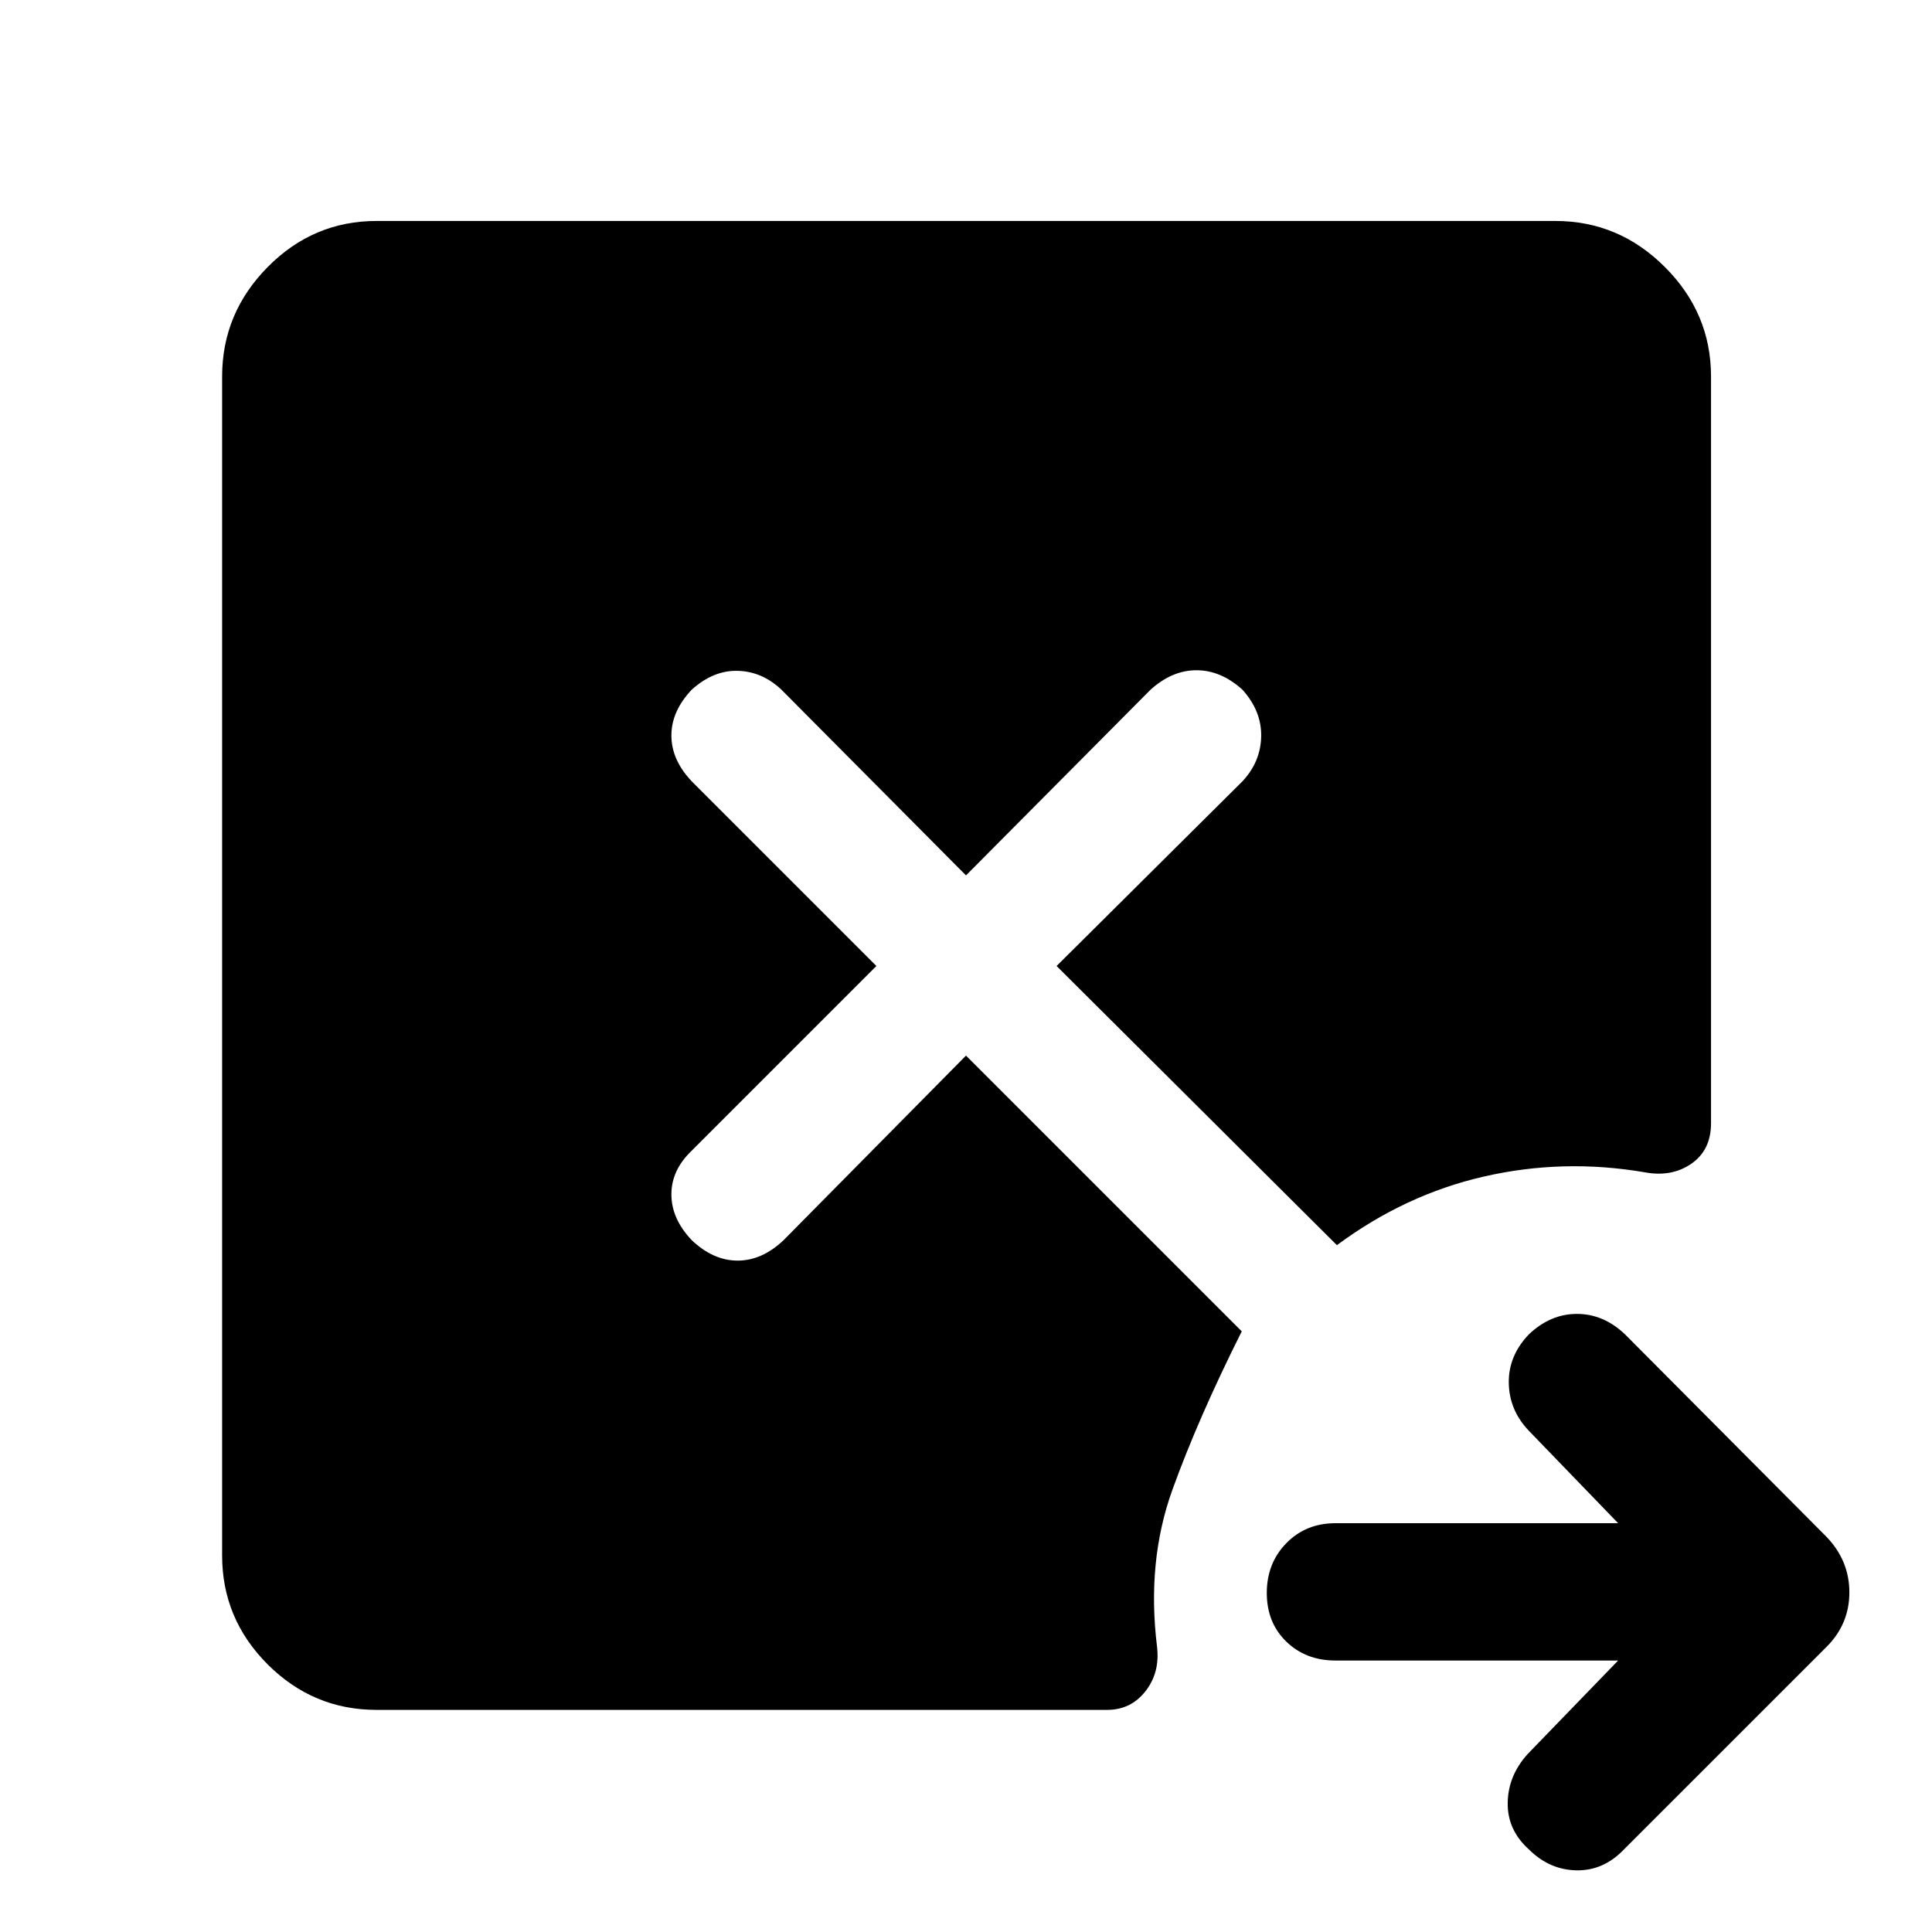 <svg xmlns="http://www.w3.org/2000/svg" height="48" viewBox="0 -960 960 960" width="48"><path d="M804.04-134.89H663.61q-14.76 0-24.46-9.41-9.69-9.42-9.69-24.18t9.69-24.7q9.7-9.95 24.46-9.95h140.43l-44.39-45.96q-9.69-10.13-9.94-23.64t9.94-24.2q10.7-10.2 23.93-10.2 13.22 0 23.92 10.2l100.11 100.6q11.33 11.83 11.33 27.57t-11.33 27.07L807-41.09q-10.2 10.7-23.67 10.45-13.48-.25-23.68-10.45-10.69-9.63-10.48-23.14.22-13.51 9.92-24.2l44.95-46.46Zm-616.95 24.52q-31.48 0-54.1-22.62t-22.62-54.1v-585.82q0-31.48 22.62-54.38 22.62-22.91 54.1-22.91h585.82q31.48 0 54.38 22.91 22.91 22.9 22.91 54.38v371.04q0 13.39-9.83 20.15-9.83 6.76-23.28 4.2-40.31-6.87-79.58 2.1-39.27 8.96-73.21 34.14L525.02-480l92.31-91.74q9.06-9.63 9.34-22.26.29-12.63-9.34-23.33-10.7-9.63-22.8-9.63-12.1 0-22.79 9.63L480-525.02l-91.74-92.31q-9.63-9.06-21.73-9.34-12.1-.29-22.79 9.34-10.13 10.7-10.13 22.8 0 12.1 10.13 22.79L435.48-480l-91.74 91.74q-10.13 9.63-10.13 21.73t10.13 22.79q10.69 10.13 22.79 10.13t22.8-10.13L480-435.48l137.02 137.02q-21.56 43-34.44 78.66-12.88 35.65-7.65 78.08 1.5 12.83-5.76 22.09t-19.02 9.26H187.09Z"/></svg>